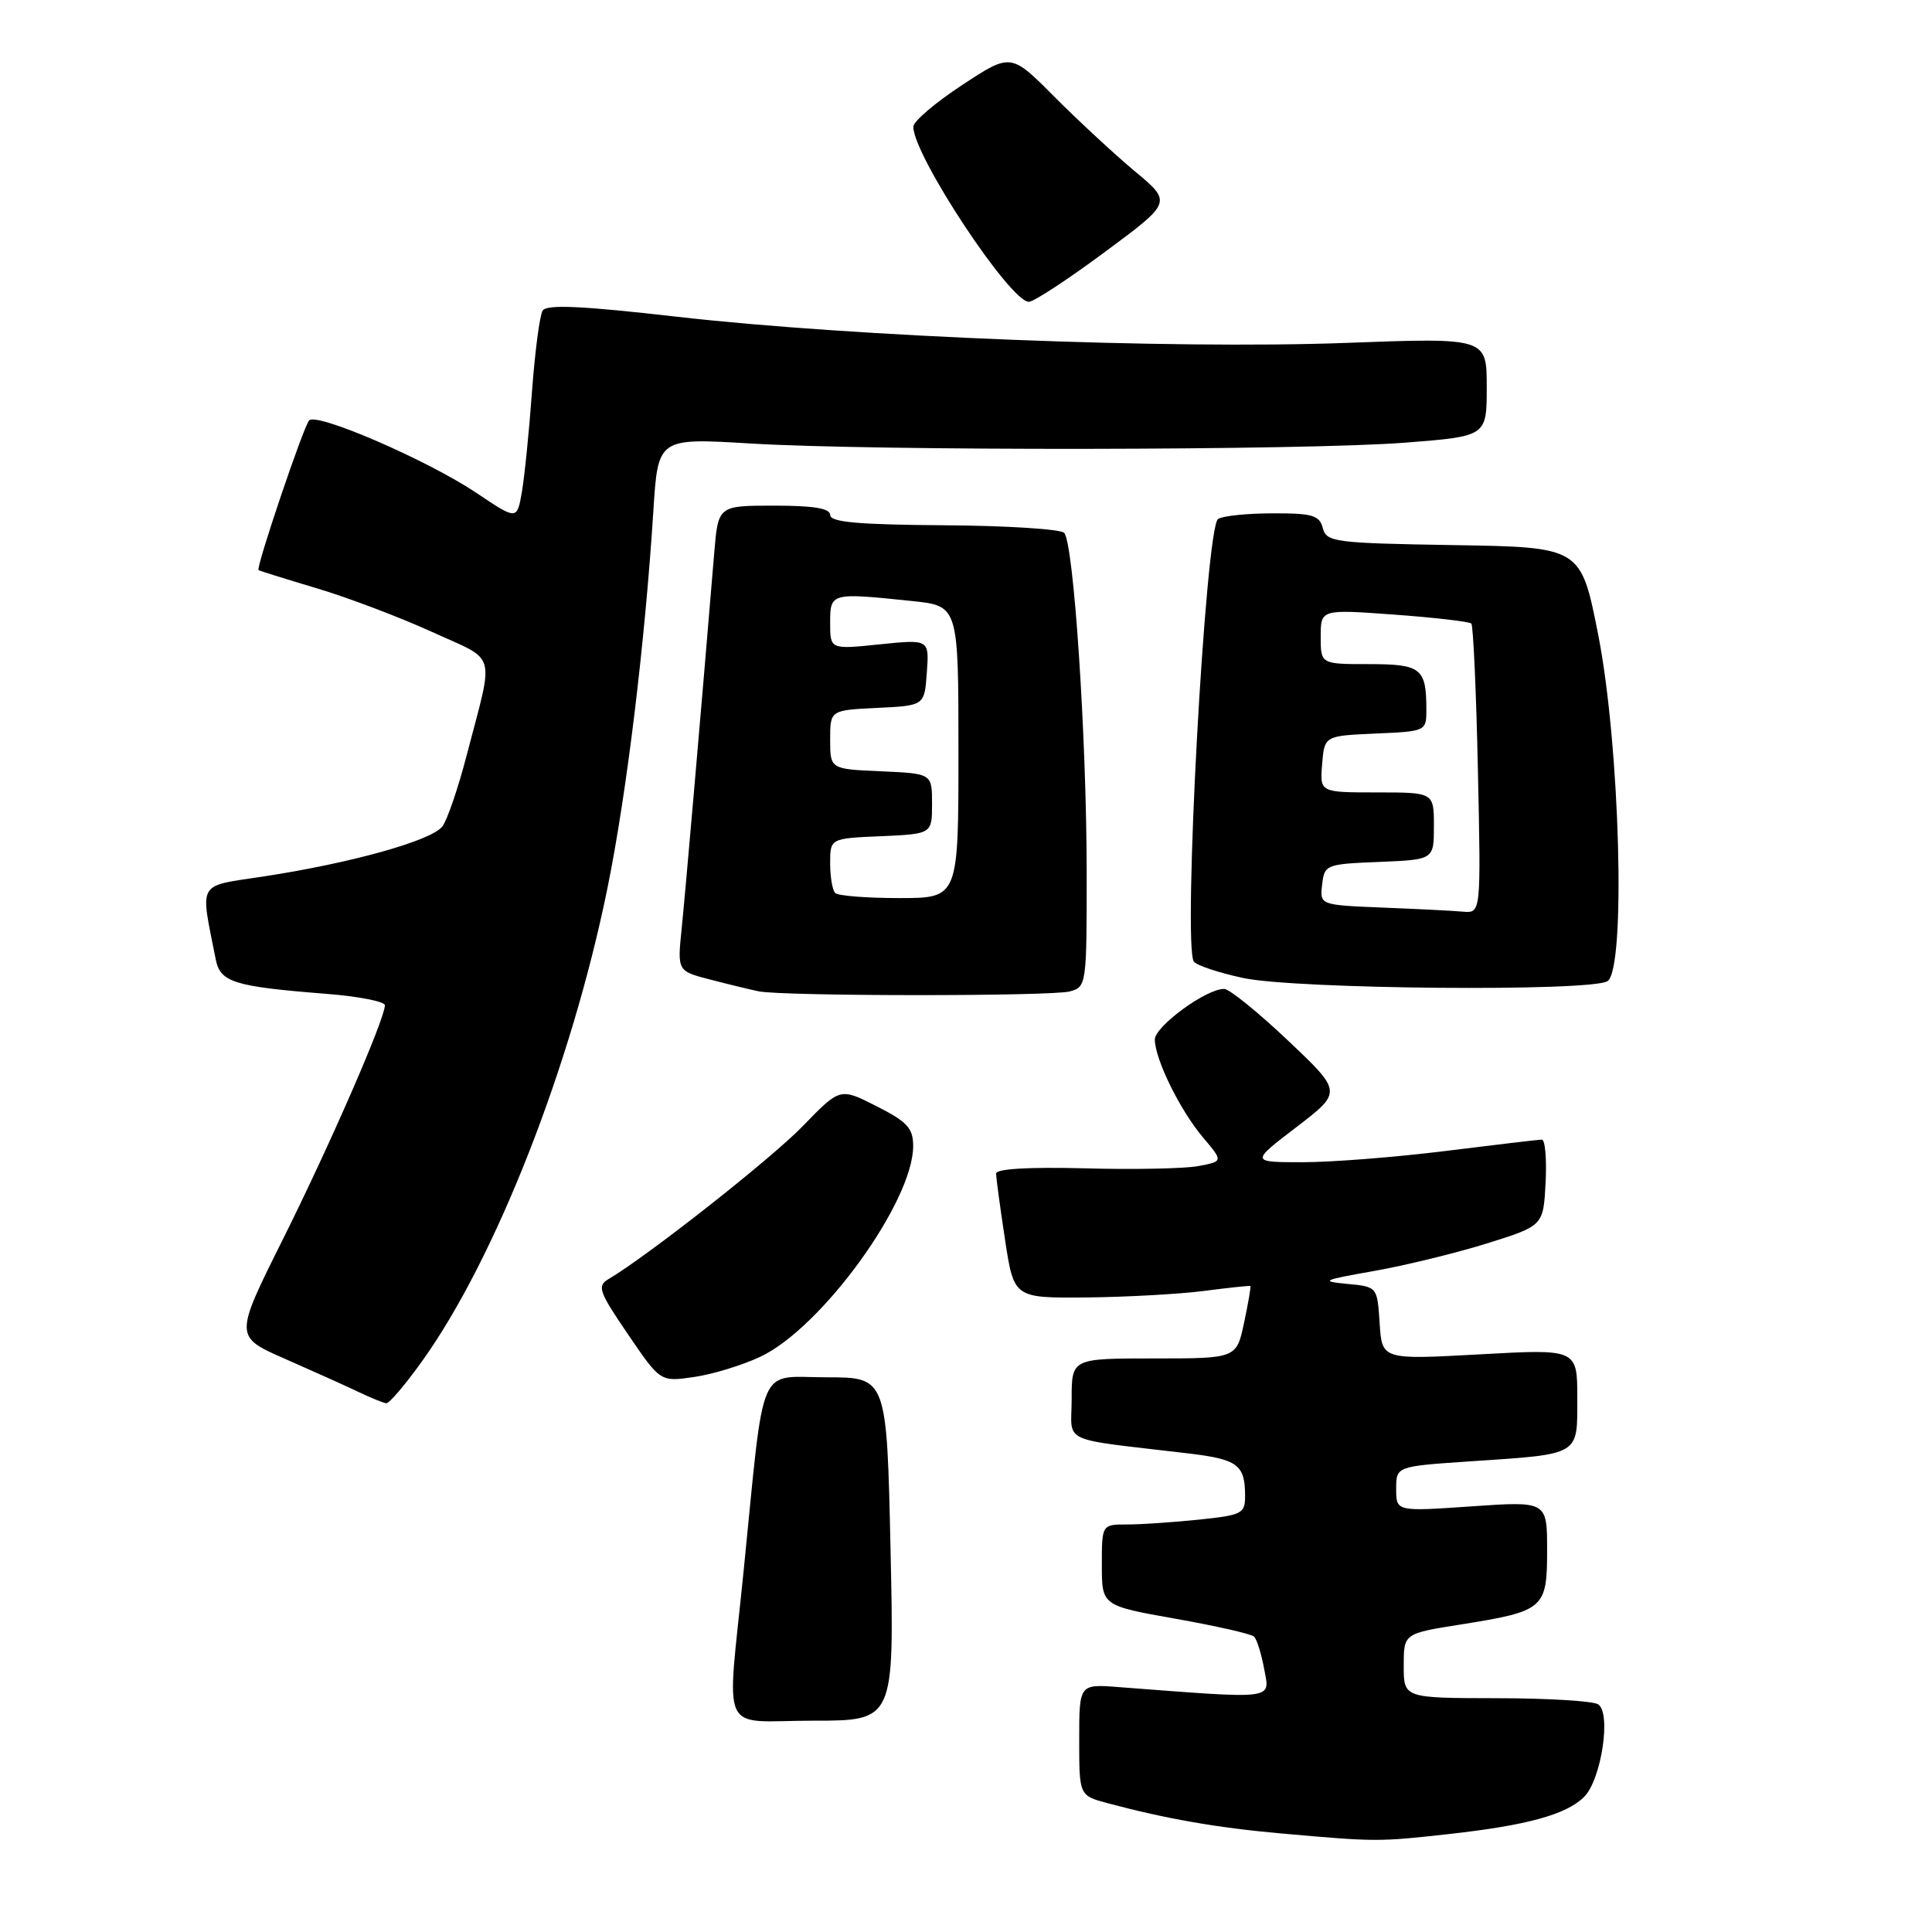 <?xml version="1.0" encoding="UTF-8" standalone="no"?>
<!DOCTYPE svg PUBLIC "-//W3C//DTD SVG 1.1//EN" "http://www.w3.org/Graphics/SVG/1.1/DTD/svg11.dtd" >
<svg xmlns="http://www.w3.org/2000/svg" xmlns:xlink="http://www.w3.org/1999/xlink" version="1.1" viewBox="0 0 256 256">
 <g >
 <path fill="currentColor"
d=" M 192.00 243.02 C 202.35 241.87 207.56 240.44 209.91 238.09 C 212.19 235.81 213.53 226.95 211.76 225.83 C 211.07 225.39 204.99 225.02 198.25 225.02 C 186.00 225.00 186.00 225.00 186.00 220.73 C 186.00 216.45 186.00 216.45 193.51 215.26 C 204.63 213.49 205.00 213.17 205.00 205.42 C 205.00 198.91 205.00 198.91 195.00 199.60 C 185.00 200.29 185.00 200.29 185.00 197.29 C 185.00 194.30 185.00 194.30 194.75 193.64 C 209.51 192.65 209.00 192.95 209.00 185.26 C 209.00 178.74 209.00 178.74 196.06 179.46 C 183.12 180.17 183.12 180.17 182.81 175.34 C 182.50 170.50 182.50 170.50 178.50 170.12 C 174.88 169.78 175.21 169.62 182.03 168.42 C 186.17 167.69 192.92 166.04 197.03 164.76 C 204.50 162.42 204.50 162.42 204.80 156.71 C 204.96 153.57 204.74 151.00 204.30 151.01 C 203.86 151.01 198.12 151.69 191.54 152.51 C 184.96 153.33 176.45 154.00 172.64 154.00 C 165.70 154.00 165.70 154.00 171.78 149.35 C 177.86 144.69 177.86 144.69 170.68 137.89 C 166.73 134.15 162.93 131.07 162.23 131.04 C 159.90 130.96 153.00 136.00 153.02 137.76 C 153.06 140.40 156.36 147.11 159.39 150.70 C 162.09 153.89 162.09 153.89 158.79 154.51 C 156.98 154.85 150.21 154.99 143.75 154.81 C 136.37 154.62 131.99 154.87 131.99 155.50 C 131.99 156.05 132.52 159.99 133.17 164.25 C 134.35 172.00 134.35 172.00 143.92 171.92 C 149.19 171.87 156.20 171.48 159.50 171.06 C 162.80 170.63 165.58 170.34 165.68 170.40 C 165.78 170.47 165.40 172.66 164.85 175.26 C 163.84 180.00 163.84 180.00 152.92 180.00 C 142.00 180.00 142.00 180.00 142.00 185.37 C 142.00 191.41 140.10 190.52 157.50 192.59 C 163.97 193.36 164.96 194.09 164.98 198.11 C 165.00 200.57 164.65 200.75 158.85 201.36 C 155.47 201.71 151.20 202.00 149.35 202.00 C 146.00 202.00 146.00 202.00 146.00 207.38 C 146.00 212.76 146.00 212.76 155.75 214.49 C 161.11 215.44 165.80 216.50 166.17 216.86 C 166.54 217.21 167.15 219.17 167.52 221.20 C 168.27 225.27 169.23 225.15 148.25 223.55 C 143.00 223.14 143.00 223.14 143.00 230.53 C 143.00 237.92 143.00 237.92 146.75 238.93 C 154.59 241.02 161.30 242.19 169.75 242.94 C 182.30 244.06 182.64 244.06 192.00 243.02 Z  M 118.00 205.25 C 117.50 182.50 117.50 182.50 109.50 182.50 C 100.27 182.50 101.36 179.96 98.55 208.00 C 96.29 230.55 95.12 228.00 107.75 228.00 C 118.50 228.00 118.50 228.00 118.00 205.25 Z  M 55.96 180.32 C 65.68 166.74 75.72 141.13 80.48 117.73 C 83.02 105.29 85.45 85.33 86.57 67.76 C 87.18 58.03 87.18 58.03 99.34 58.76 C 115.91 59.77 173.02 59.69 186.25 58.65 C 197.00 57.81 197.00 57.81 197.00 51.28 C 197.00 44.74 197.00 44.74 178.25 45.44 C 155.33 46.29 113.00 44.63 89.80 41.98 C 77.05 40.52 72.43 40.31 71.90 41.16 C 71.51 41.79 70.88 46.62 70.49 51.90 C 70.11 57.18 69.50 63.17 69.15 65.21 C 68.50 68.92 68.50 68.92 63.14 65.32 C 56.70 61.00 41.96 54.61 40.96 55.71 C 40.19 56.58 33.88 75.24 34.26 75.54 C 34.39 75.64 37.88 76.73 42.00 77.96 C 46.12 79.19 52.98 81.79 57.24 83.73 C 65.99 87.73 65.51 85.98 61.81 100.18 C 60.71 104.41 59.28 108.60 58.63 109.49 C 57.26 111.36 46.66 114.34 34.96 116.13 C 25.99 117.50 26.51 116.60 28.59 127.14 C 29.19 130.16 30.99 130.72 43.25 131.69 C 47.51 132.02 51.00 132.71 51.00 133.20 C 51.00 135.02 43.69 151.79 37.44 164.30 C 31.05 177.11 31.05 177.11 37.78 180.06 C 41.47 181.68 45.85 183.65 47.50 184.44 C 49.15 185.23 50.81 185.90 51.19 185.94 C 51.58 185.97 53.72 183.45 55.96 180.32 Z  M 100.74 179.78 C 108.86 175.97 121.00 159.23 121.00 151.86 C 121.00 149.49 120.22 148.64 116.15 146.58 C 111.31 144.12 111.31 144.12 106.40 149.19 C 102.20 153.53 85.84 166.41 80.61 169.50 C 79.09 170.39 79.37 171.18 83.21 176.80 C 87.50 183.11 87.50 183.11 91.96 182.46 C 94.41 182.11 98.36 180.90 100.74 179.78 Z  M 141.75 131.37 C 143.96 130.78 144.00 130.49 143.99 115.63 C 143.98 97.63 142.27 71.87 141.00 70.60 C 140.51 70.11 133.33 69.65 125.05 69.60 C 113.74 69.52 110.01 69.19 110.01 68.25 C 110.00 67.36 107.85 67.00 102.58 67.00 C 95.16 67.00 95.16 67.00 94.64 73.25 C 92.85 94.84 90.81 118.30 90.32 123.08 C 89.75 128.67 89.75 128.67 94.12 129.80 C 96.53 130.43 99.40 131.12 100.50 131.35 C 103.70 132.02 139.27 132.03 141.75 131.37 Z  M 213.00 130.01 C 215.47 128.44 214.66 98.72 211.75 84.00 C 209.47 72.50 209.47 72.50 192.63 72.23 C 176.83 71.97 175.77 71.83 175.28 69.98 C 174.84 68.28 173.91 68.00 168.63 68.02 C 165.26 68.02 162.00 68.36 161.40 68.77 C 159.72 69.88 156.69 125.56 158.20 127.43 C 158.62 127.94 161.55 128.91 164.73 129.59 C 171.65 131.08 210.79 131.42 213.00 130.01 Z  M 146.40 33.39 C 155.30 26.80 155.30 26.80 150.40 22.72 C 147.71 20.47 142.90 16.02 139.72 12.83 C 133.95 7.02 133.95 7.02 127.50 11.26 C 123.95 13.59 121.03 16.08 121.02 16.78 C 120.96 20.49 133.84 40.01 136.33 39.99 C 136.98 39.99 141.51 37.02 146.40 33.39 Z  M 110.67 118.33 C 110.30 117.97 110.00 116.19 110.00 114.38 C 110.00 111.09 110.00 111.09 116.75 110.80 C 123.50 110.50 123.50 110.50 123.50 106.50 C 123.50 102.50 123.50 102.50 116.75 102.20 C 110.00 101.91 110.00 101.91 110.00 98.00 C 110.00 94.10 110.00 94.10 116.25 93.80 C 122.50 93.50 122.50 93.50 122.81 89.11 C 123.13 84.71 123.13 84.71 116.56 85.38 C 110.00 86.06 110.00 86.06 110.00 82.53 C 110.00 78.53 110.07 78.52 120.85 79.64 C 127.00 80.28 127.00 80.28 127.00 99.64 C 127.00 119.00 127.00 119.00 119.17 119.00 C 114.86 119.00 111.03 118.70 110.67 118.33 Z  M 183.19 120.26 C 174.88 119.92 174.88 119.92 175.19 117.21 C 175.49 114.57 175.70 114.49 182.75 114.21 C 190.00 113.91 190.00 113.91 190.00 109.46 C 190.00 105.00 190.00 105.00 182.44 105.00 C 174.88 105.00 174.88 105.00 175.19 101.25 C 175.50 97.50 175.50 97.50 182.25 97.20 C 188.95 96.91 189.00 96.89 189.00 94.04 C 189.00 88.54 188.32 88.00 181.39 88.00 C 175.00 88.00 175.00 88.00 175.00 84.36 C 175.00 80.73 175.00 80.73 184.74 81.44 C 190.10 81.83 194.70 82.37 194.96 82.62 C 195.21 82.88 195.61 91.62 195.83 102.05 C 196.24 121.00 196.24 121.00 193.87 120.80 C 192.57 120.68 187.76 120.44 183.19 120.26 Z "/>
</g>
</svg>